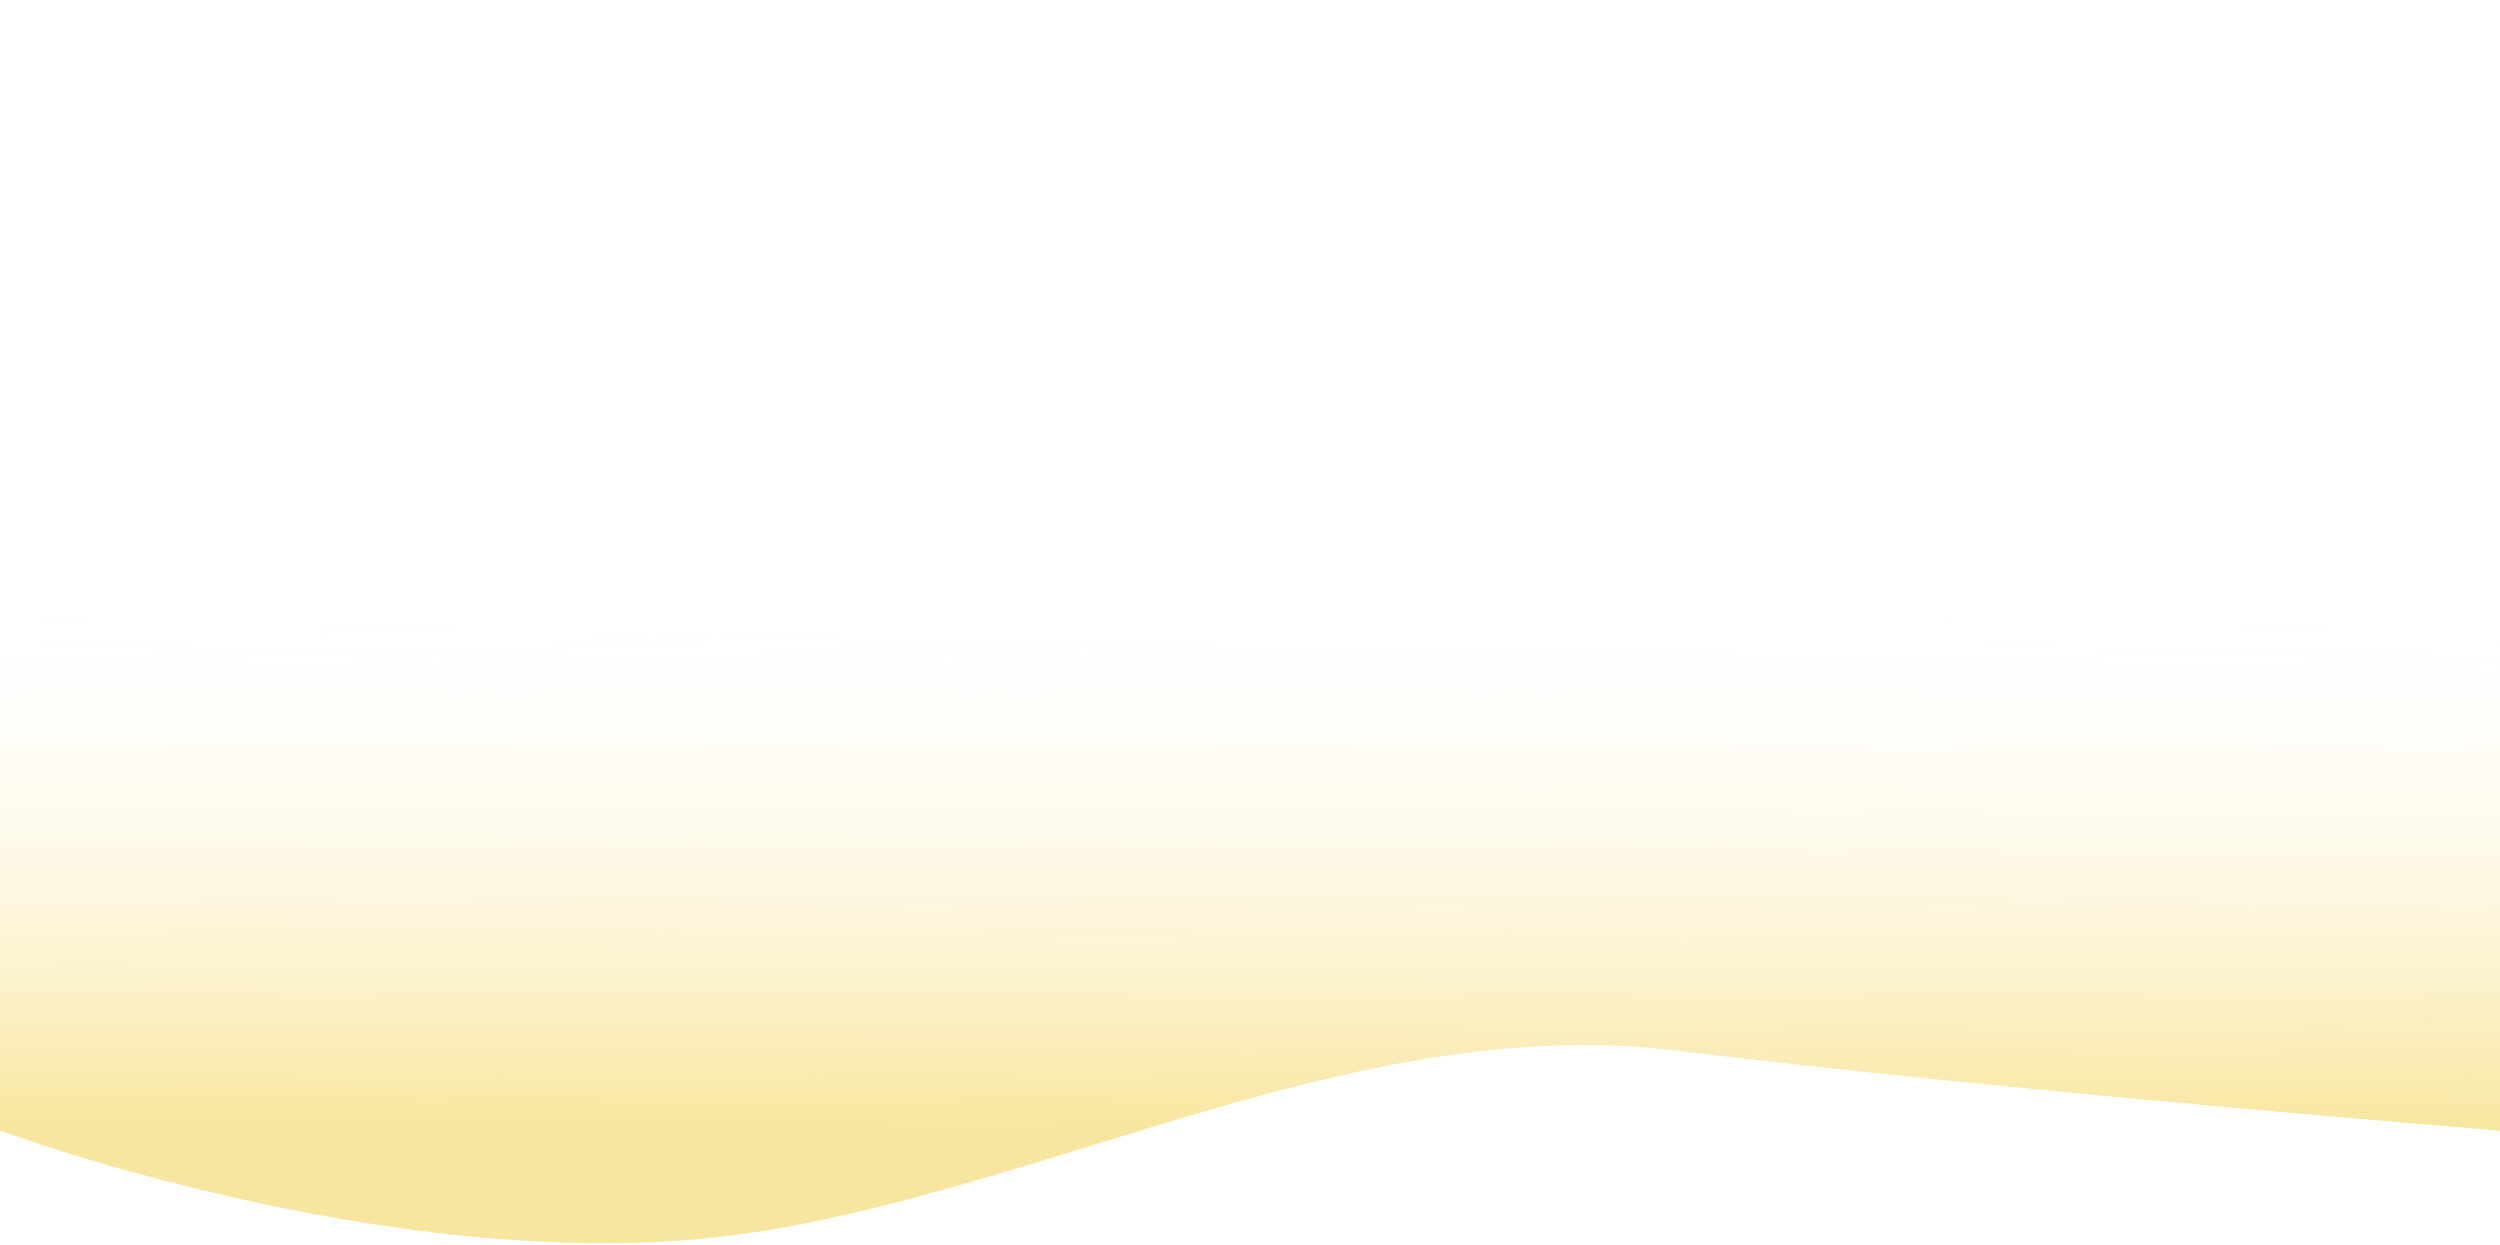 <svg width="1173" height="584" viewBox="0 0 1173 584" fill="none" xmlns="http://www.w3.org/2000/svg">
<path d="M1173 0L693.652 142.5L0 0V530.5C0 530.5 197.836 604.089 358.5 577.5C500.5 554 640.693 475.066 787 493C942 512 1173 530.5 1173 530.5V0Z" fill="url(#paint0_linear)" fill-opacity="0.59"/>
<defs>
<linearGradient id="paint0_linear" x1="587" y1="274" x2="586.5" y2="530.5" gradientUnits="userSpaceOnUse">
<stop stop-color="white" stop-opacity="0"/>
<stop offset="1" stop-color="#F4D459"/>
</linearGradient>
</defs>
</svg>
